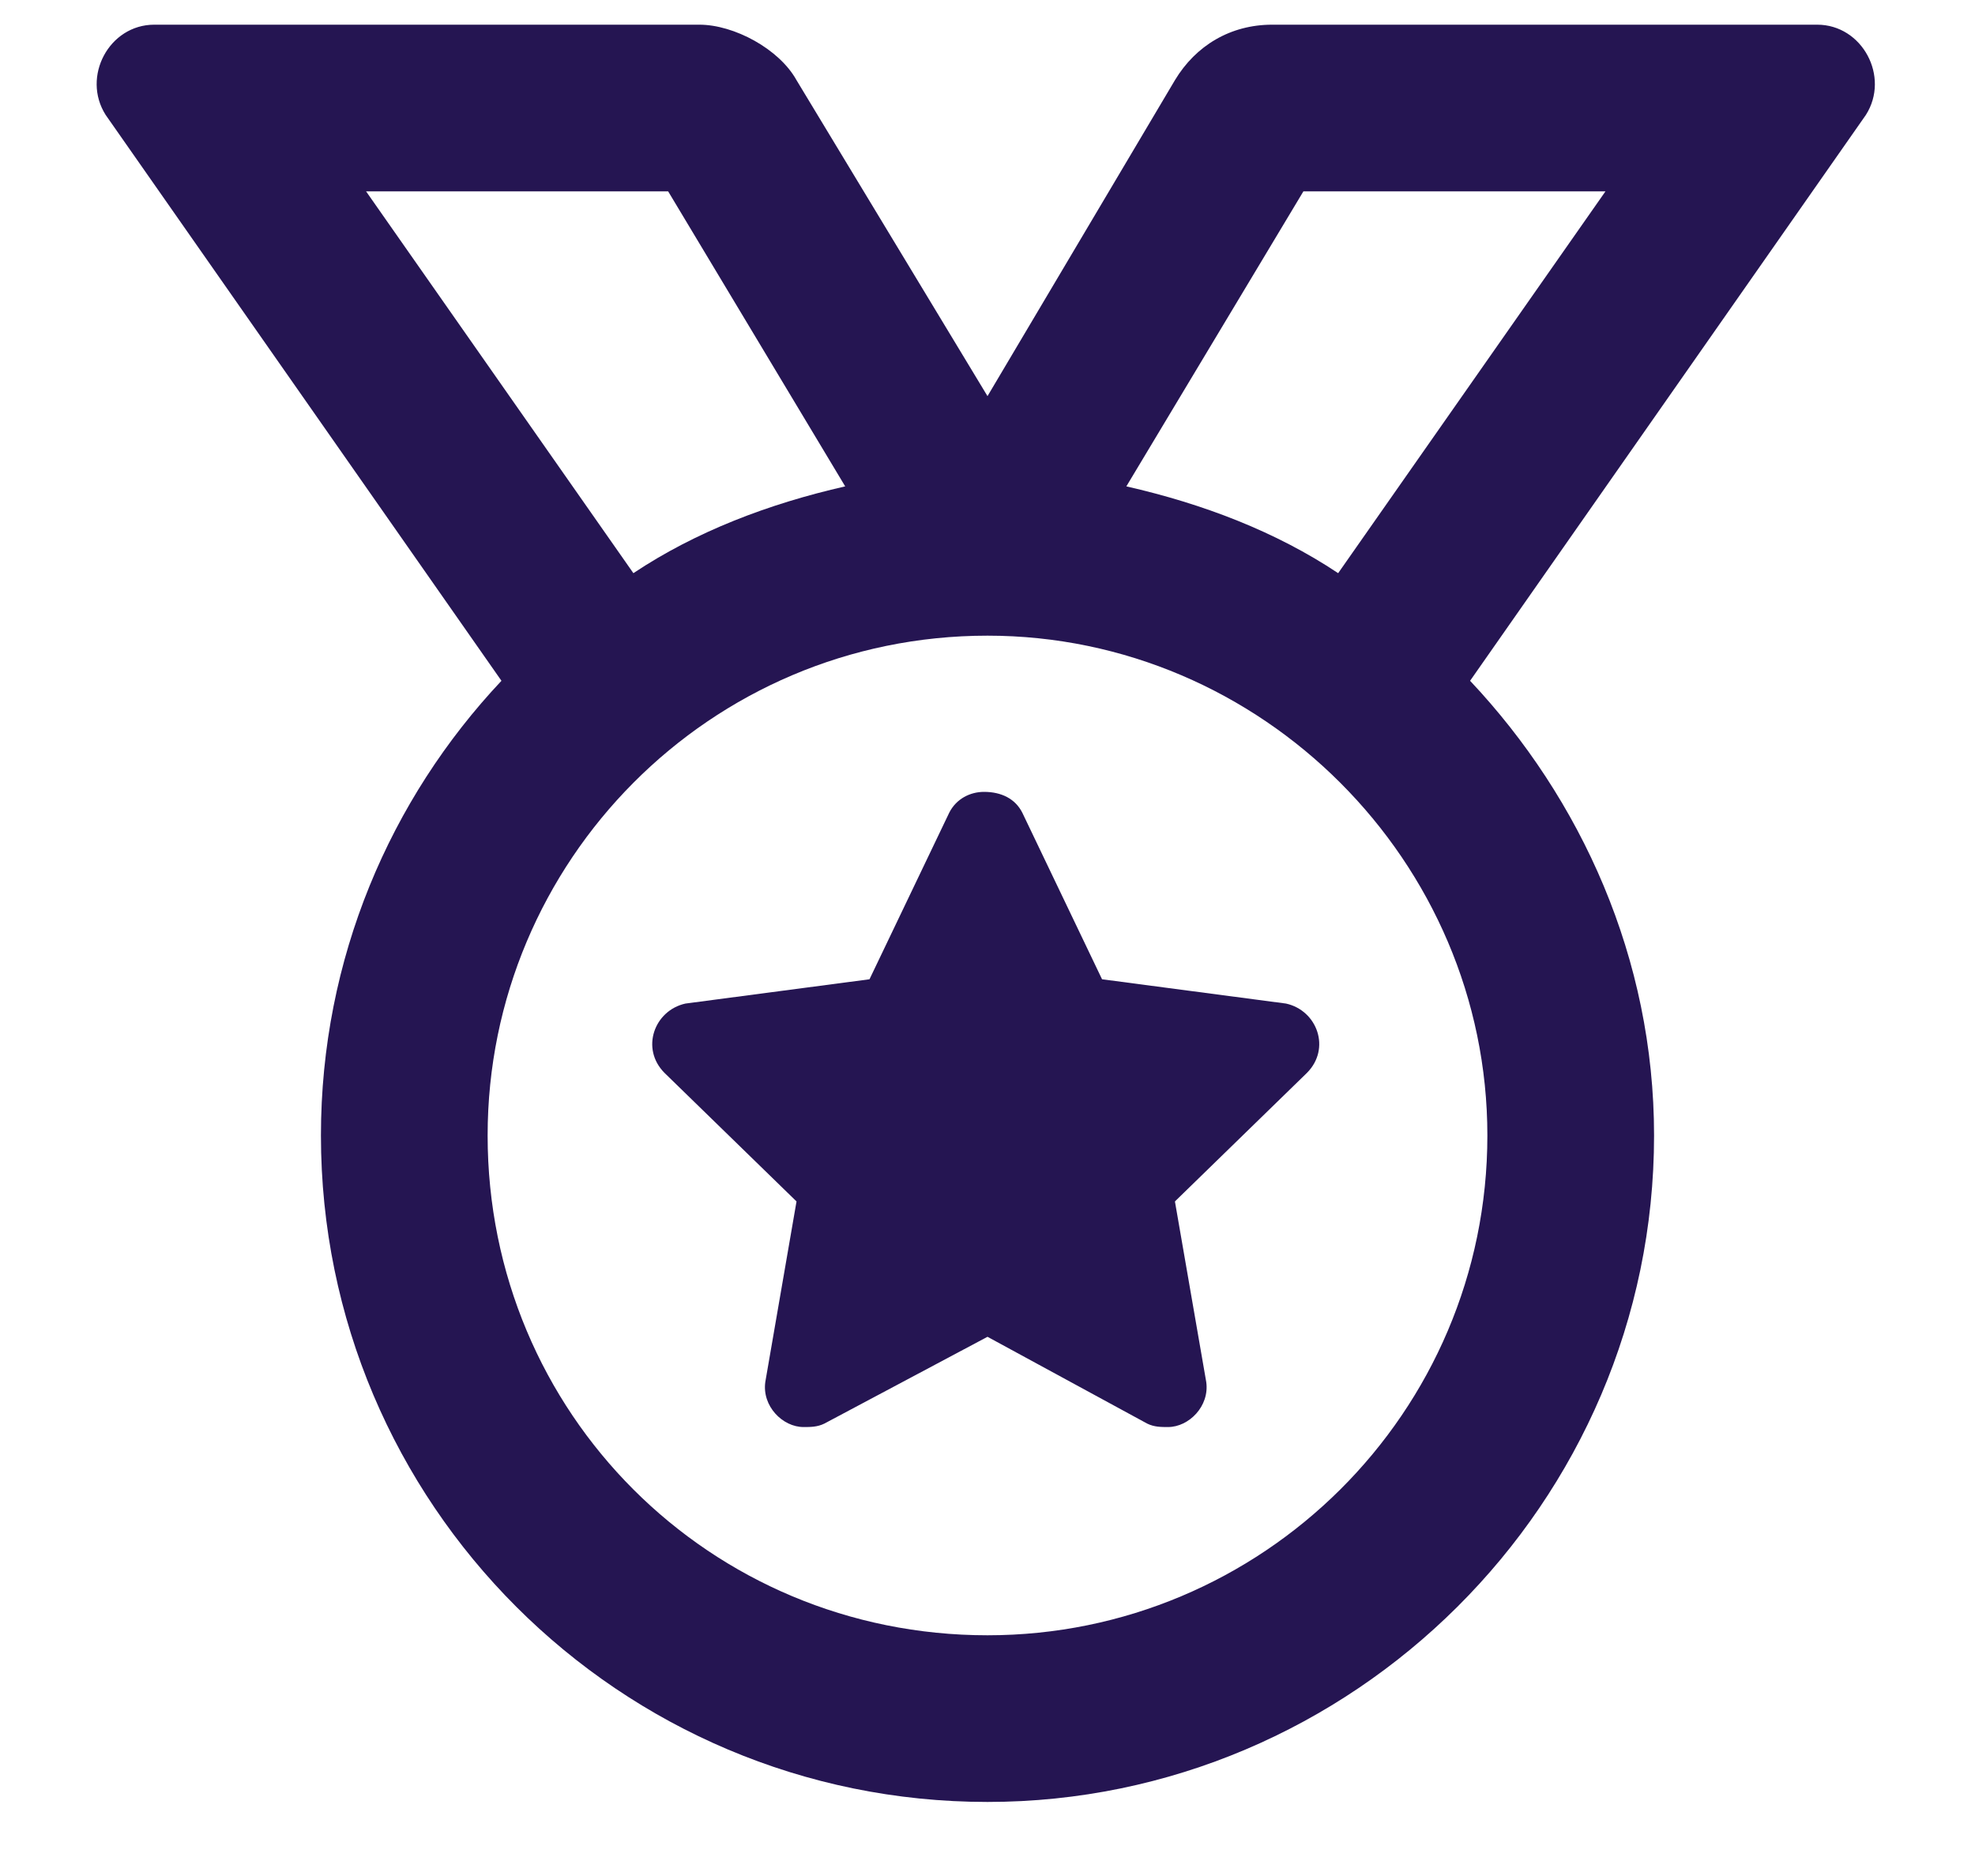 <svg width="20" height="19" viewBox="0 0 20 19" fill="none" xmlns="http://www.w3.org/2000/svg">
<path d="M13.023 10.164L11.16 9.918L10.352 8.23C10.281 8.09 10.141 8.02 9.965 8.02C9.824 8.02 9.684 8.09 9.613 8.23L8.805 9.918L6.941 10.164C6.625 10.234 6.484 10.621 6.73 10.867L8.066 12.168L7.75 13.996C7.715 14.242 7.926 14.453 8.137 14.453C8.207 14.453 8.277 14.453 8.348 14.418L10 13.539L11.617 14.418C11.688 14.453 11.758 14.453 11.828 14.453C12.039 14.453 12.25 14.242 12.215 13.996L11.898 12.168L13.234 10.867C13.48 10.621 13.34 10.234 13.023 10.164ZM18.402 0.25H12.883C12.461 0.25 12.109 0.461 11.898 0.812L10 4.012L8.066 0.812C7.891 0.496 7.434 0.25 7.082 0.25H1.562C1.105 0.25 0.824 0.777 1.07 1.164L5.078 6.895C3.953 8.09 3.25 9.707 3.25 11.5C3.25 15.227 6.273 18.25 10 18.25C13.691 18.25 16.75 15.227 16.75 11.5C16.75 9.707 16.012 8.09 14.887 6.895L18.895 1.164C19.141 0.777 18.859 0.25 18.402 0.25ZM3.707 1.938H6.766L8.559 4.926C7.785 5.102 7.047 5.383 6.414 5.805L3.707 1.938ZM15.062 11.5C15.062 14.312 12.777 16.562 10 16.562C7.188 16.562 4.938 14.312 4.938 11.5C4.938 8.723 7.188 6.438 10 6.438C12.777 6.438 15.062 8.723 15.062 11.5ZM13.551 5.805C12.918 5.383 12.18 5.102 11.406 4.926L13.199 1.938H16.258L13.551 5.805Z" fill="#251552"/>
</svg>
